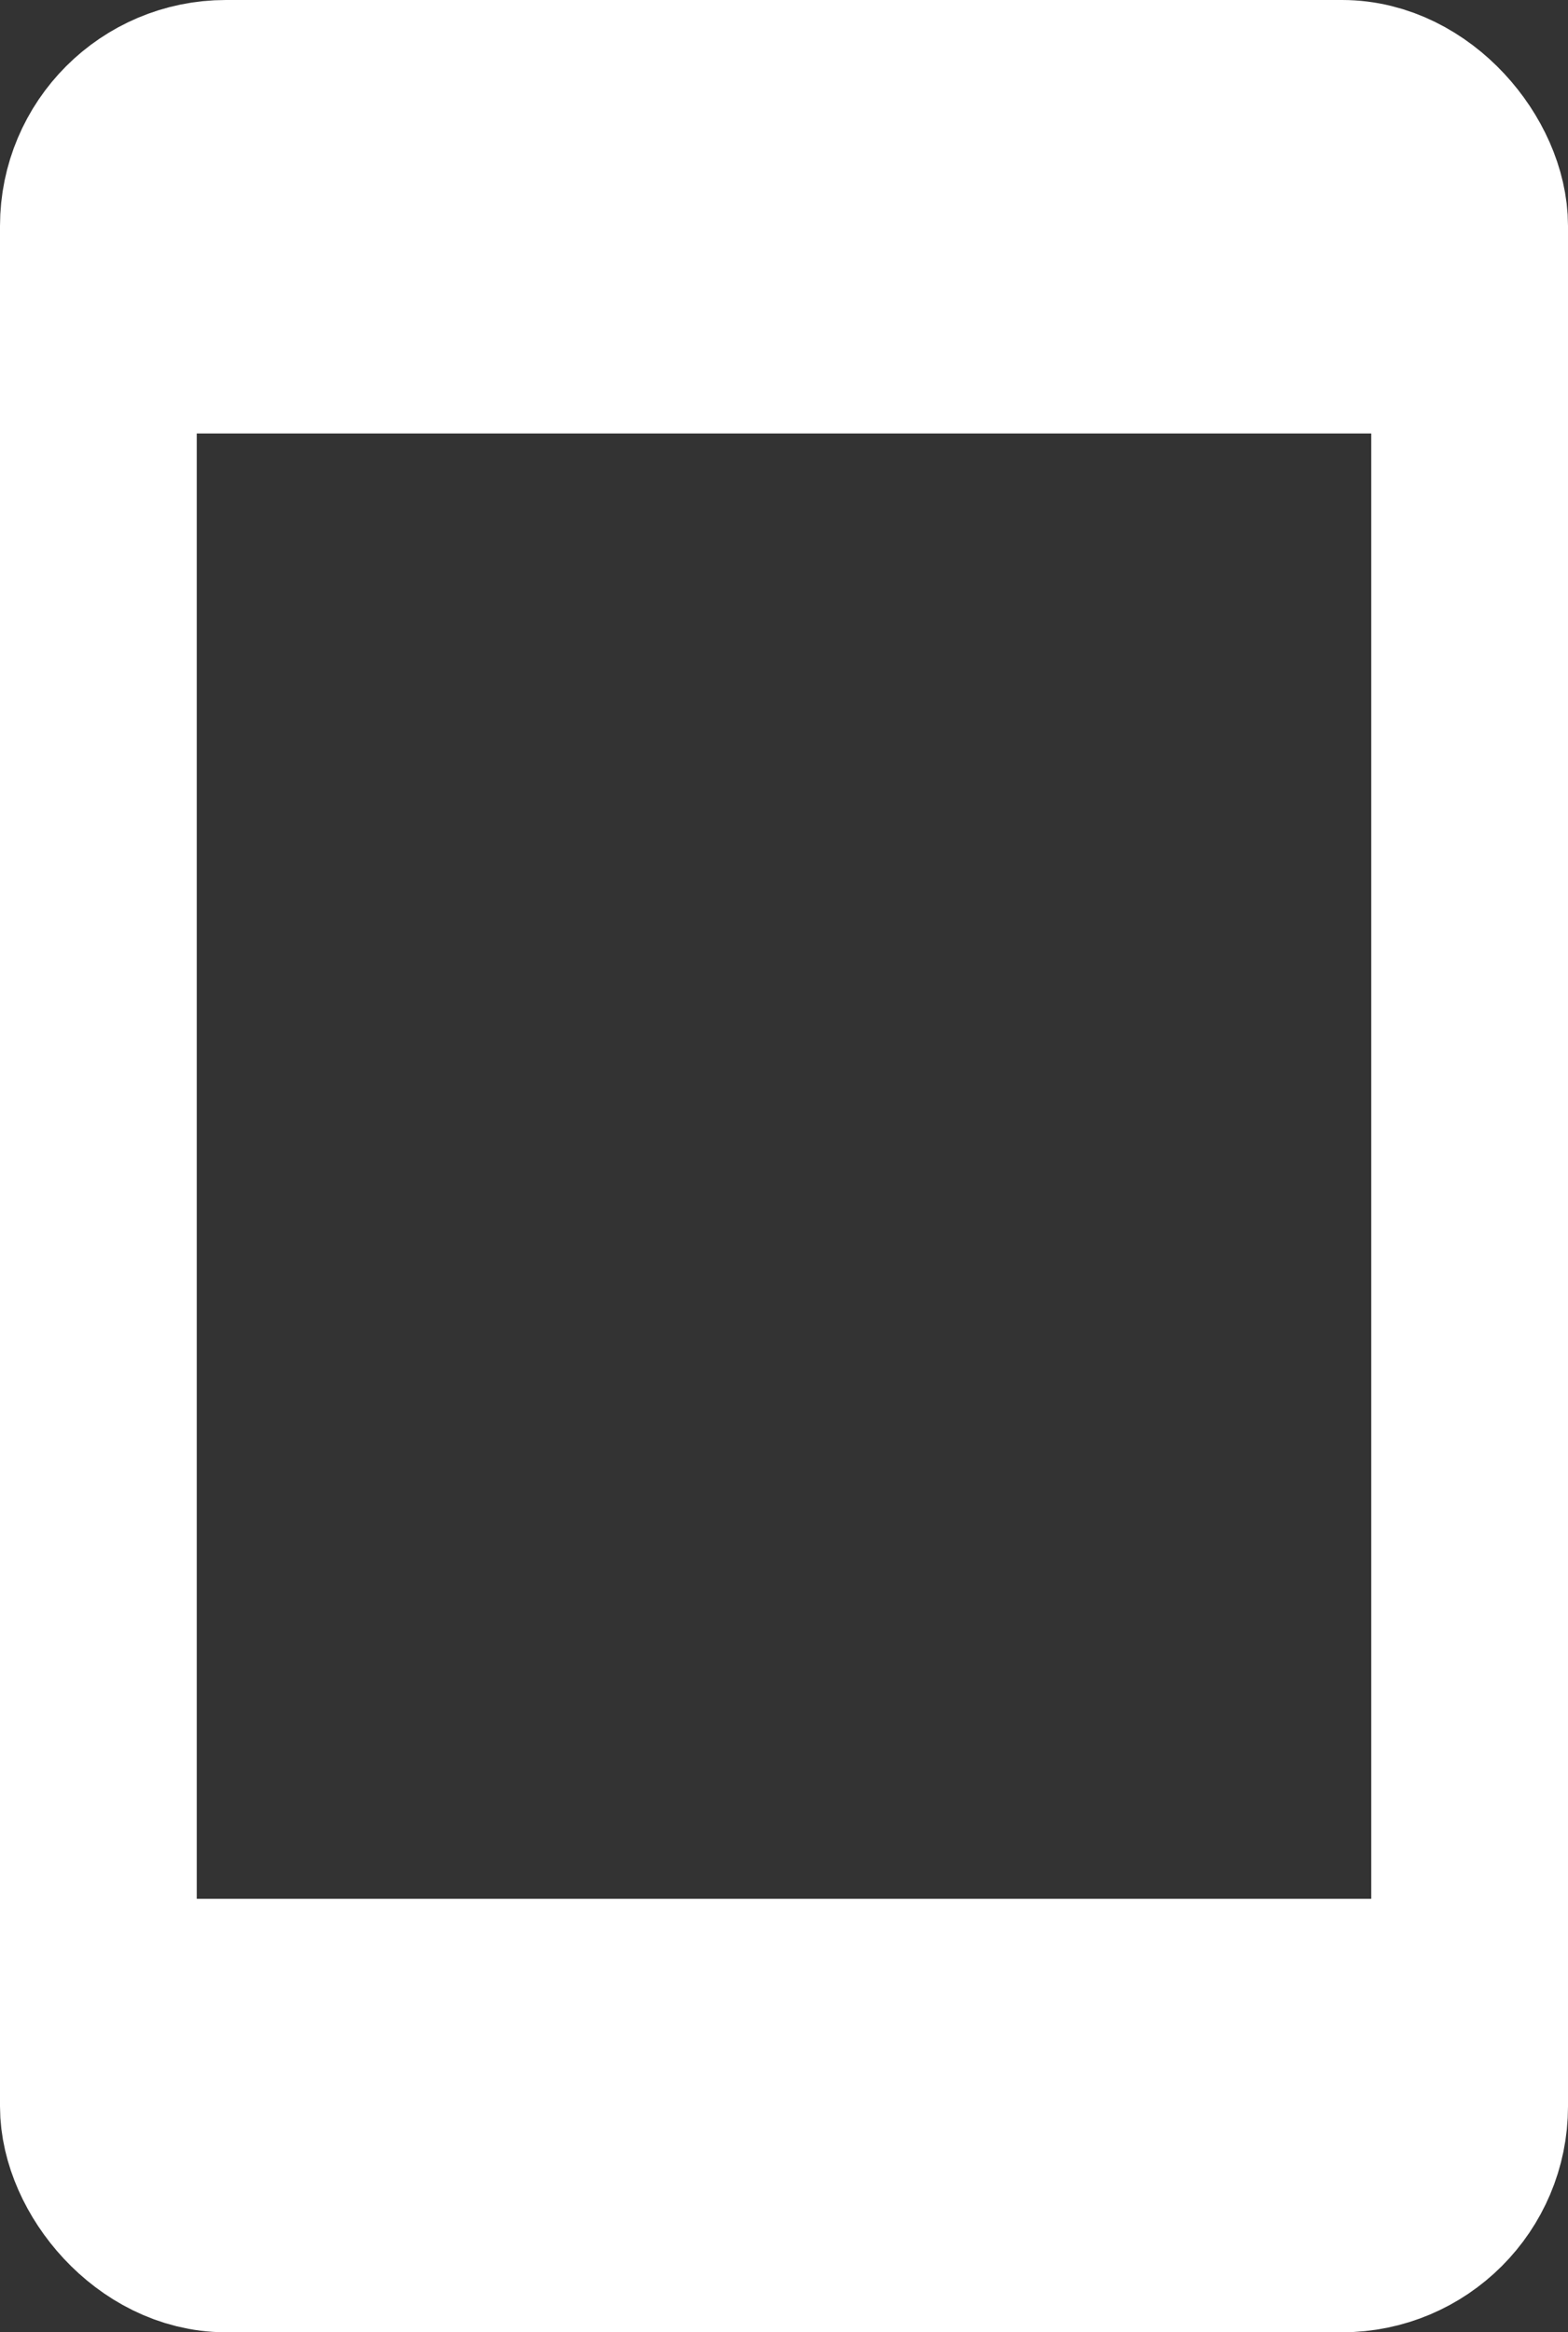 <svg xmlns="http://www.w3.org/2000/svg" viewBox="0 0 39.85 59.24"><rect x="0" y="0" width="39.85" height="59.24" fill="#333333" stroke="none"/><title>device</title><g id="Layer_2" data-name="Layer 2"><g id="Layer_1-2" data-name="Layer 1"><rect x="2.5" y="2.5" width="34.85" height="54.24" rx="3.24" ry="3.24" style="fill:none;stroke:#fff;stroke-miterlimit:10;stroke-width:5px"/><rect x="2.5" y="2.5" width="34.85" height="8.51" style="fill:#fff"/><rect x="2.5" y="48.23" width="34.85" height="8.51" style="fill:#fff"/></g></g></svg>